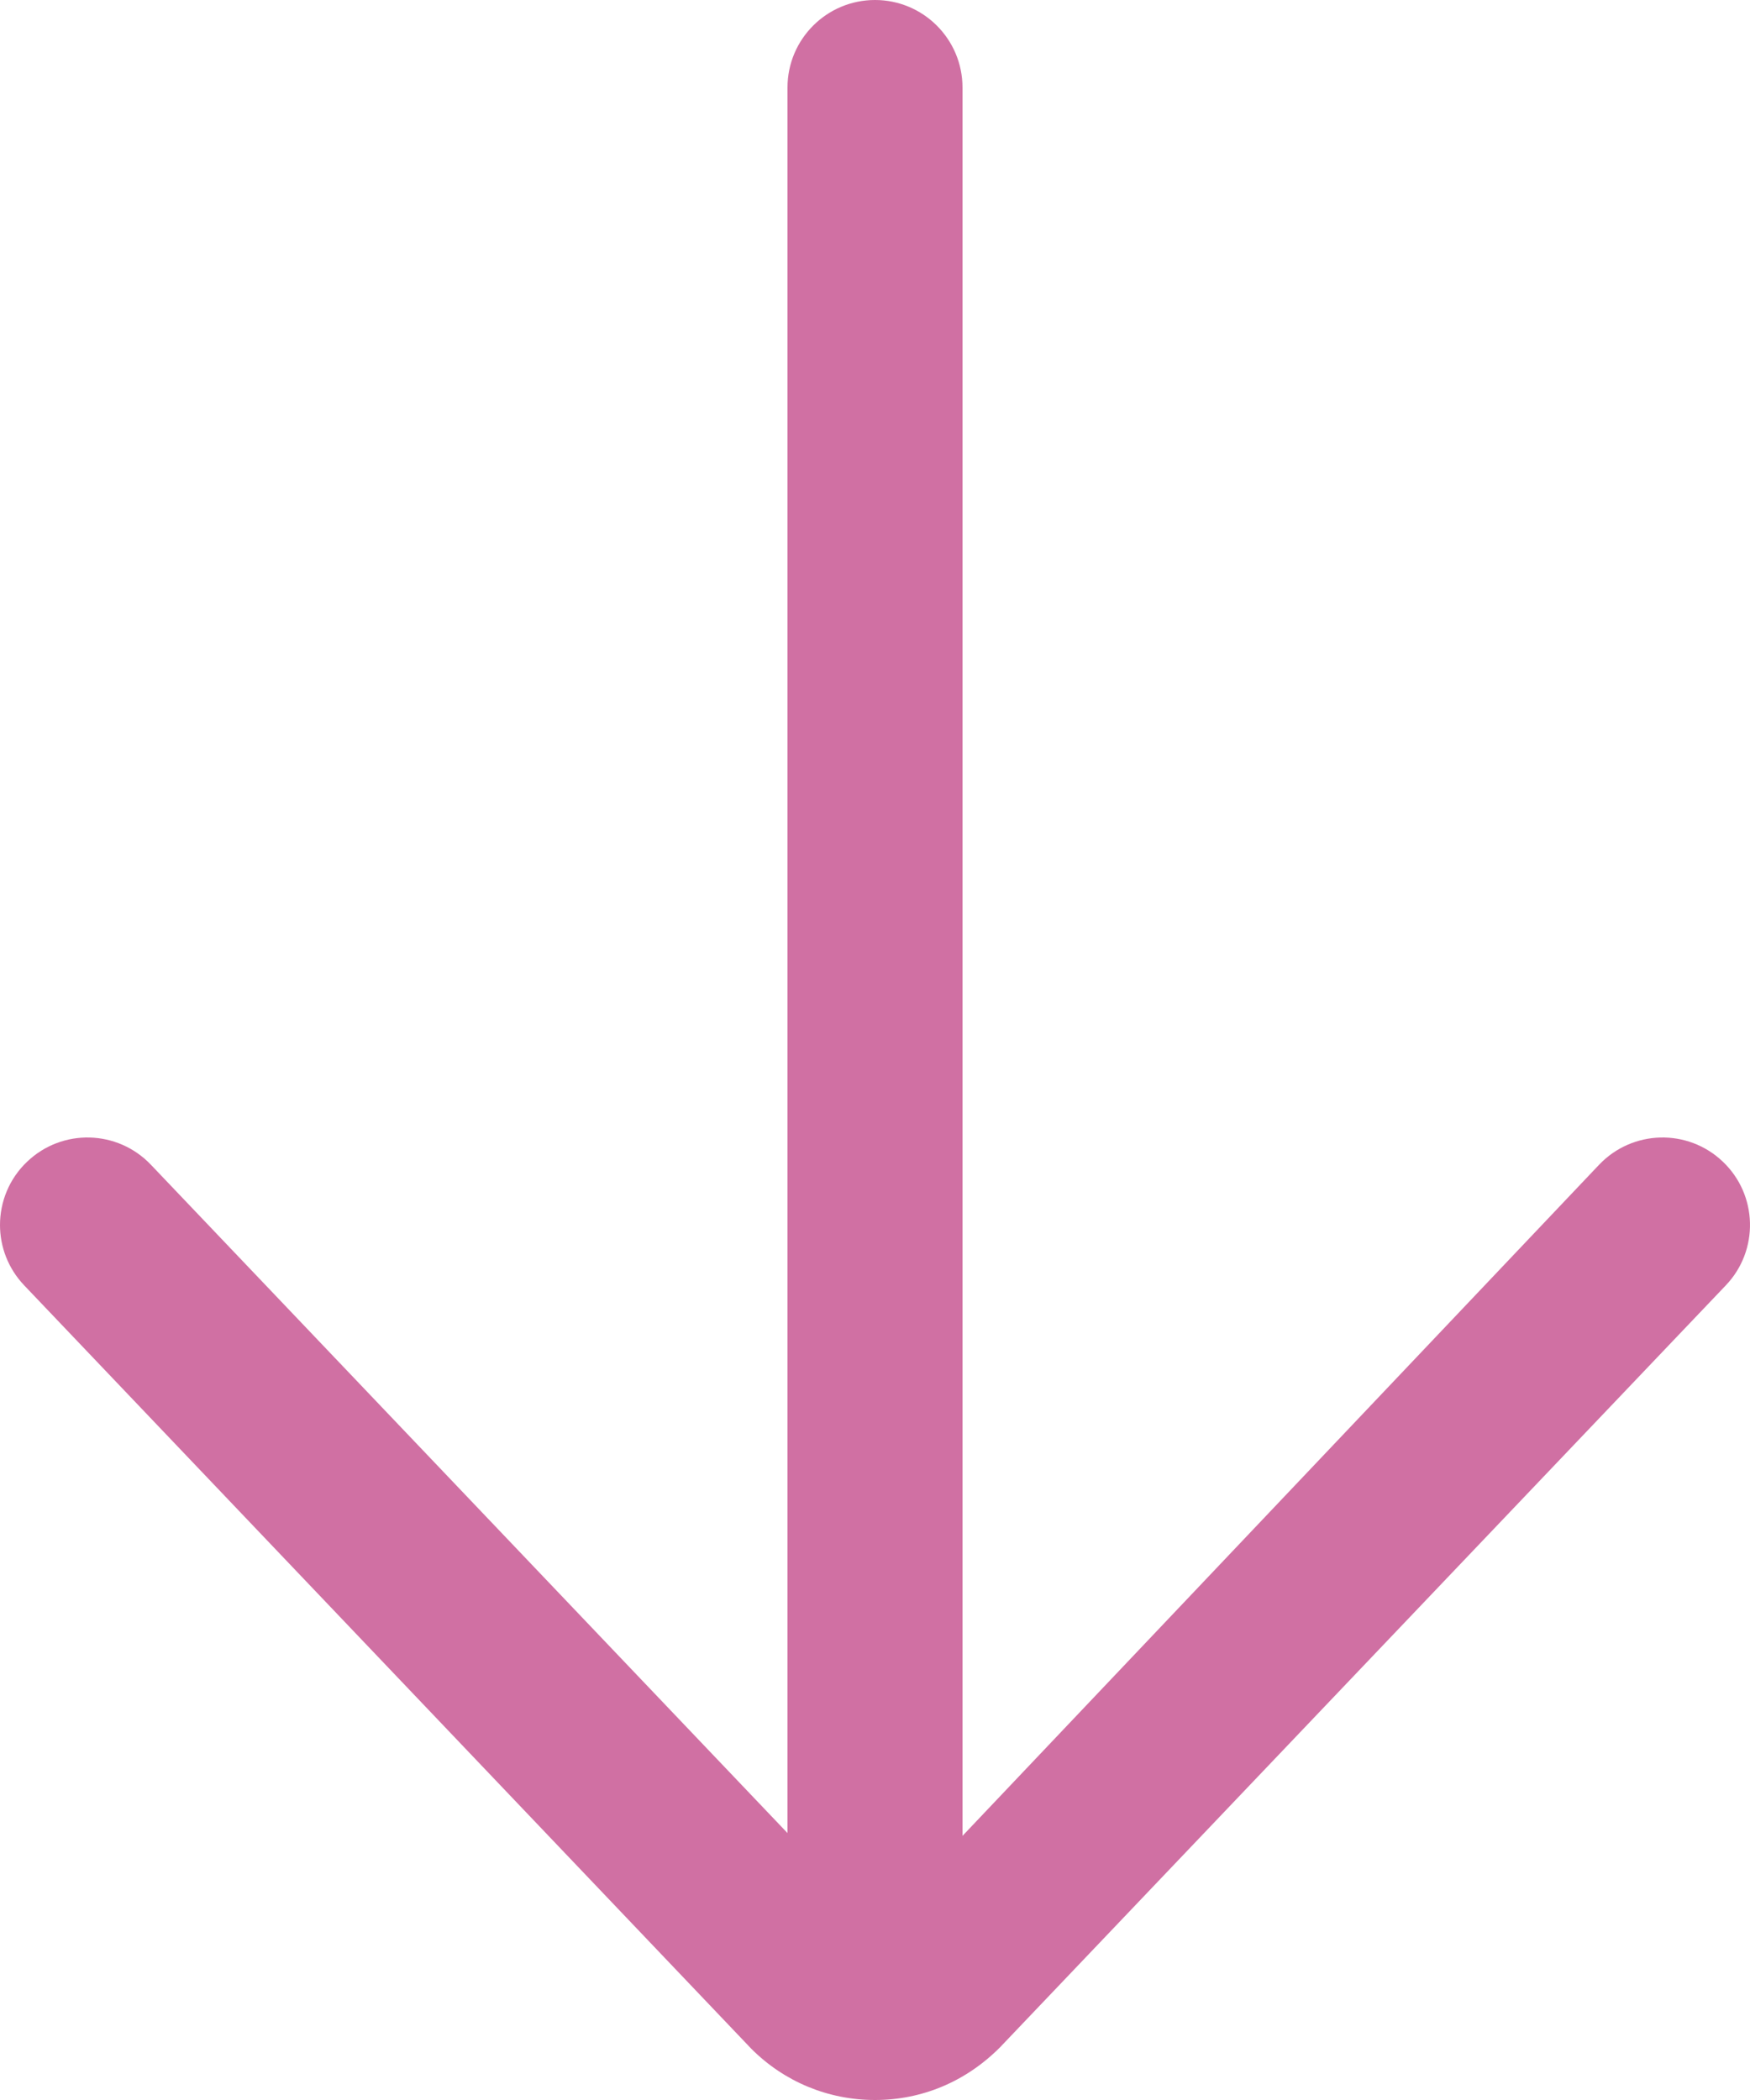 <svg width="15" height="18" viewBox="0 0 15 18" fill="none" xmlns="http://www.w3.org/2000/svg">
<path d="M14.793 11.017C15.079 10.717 15.067 10.242 14.767 9.957C14.467 9.671 13.993 9.683 13.707 9.983L8.25 15.736L8.25 0.75C8.25 0.336 7.914 -3.0973e-07 7.5 -3.27827e-07C7.086 -3.45923e-07 6.75 0.336 6.75 0.75L6.75 15.712L1.293 9.983C1.007 9.683 0.533 9.671 0.233 9.957C0.078 10.104 0 10.302 0 10.5C0 10.686 0.069 10.872 0.207 11.017L6.44 17.561C6.723 17.844 7.099 18 7.5 18C7.901 18 8.278 17.844 8.573 17.547L14.793 11.017Z" fill="#D070A3"/>
</svg>
